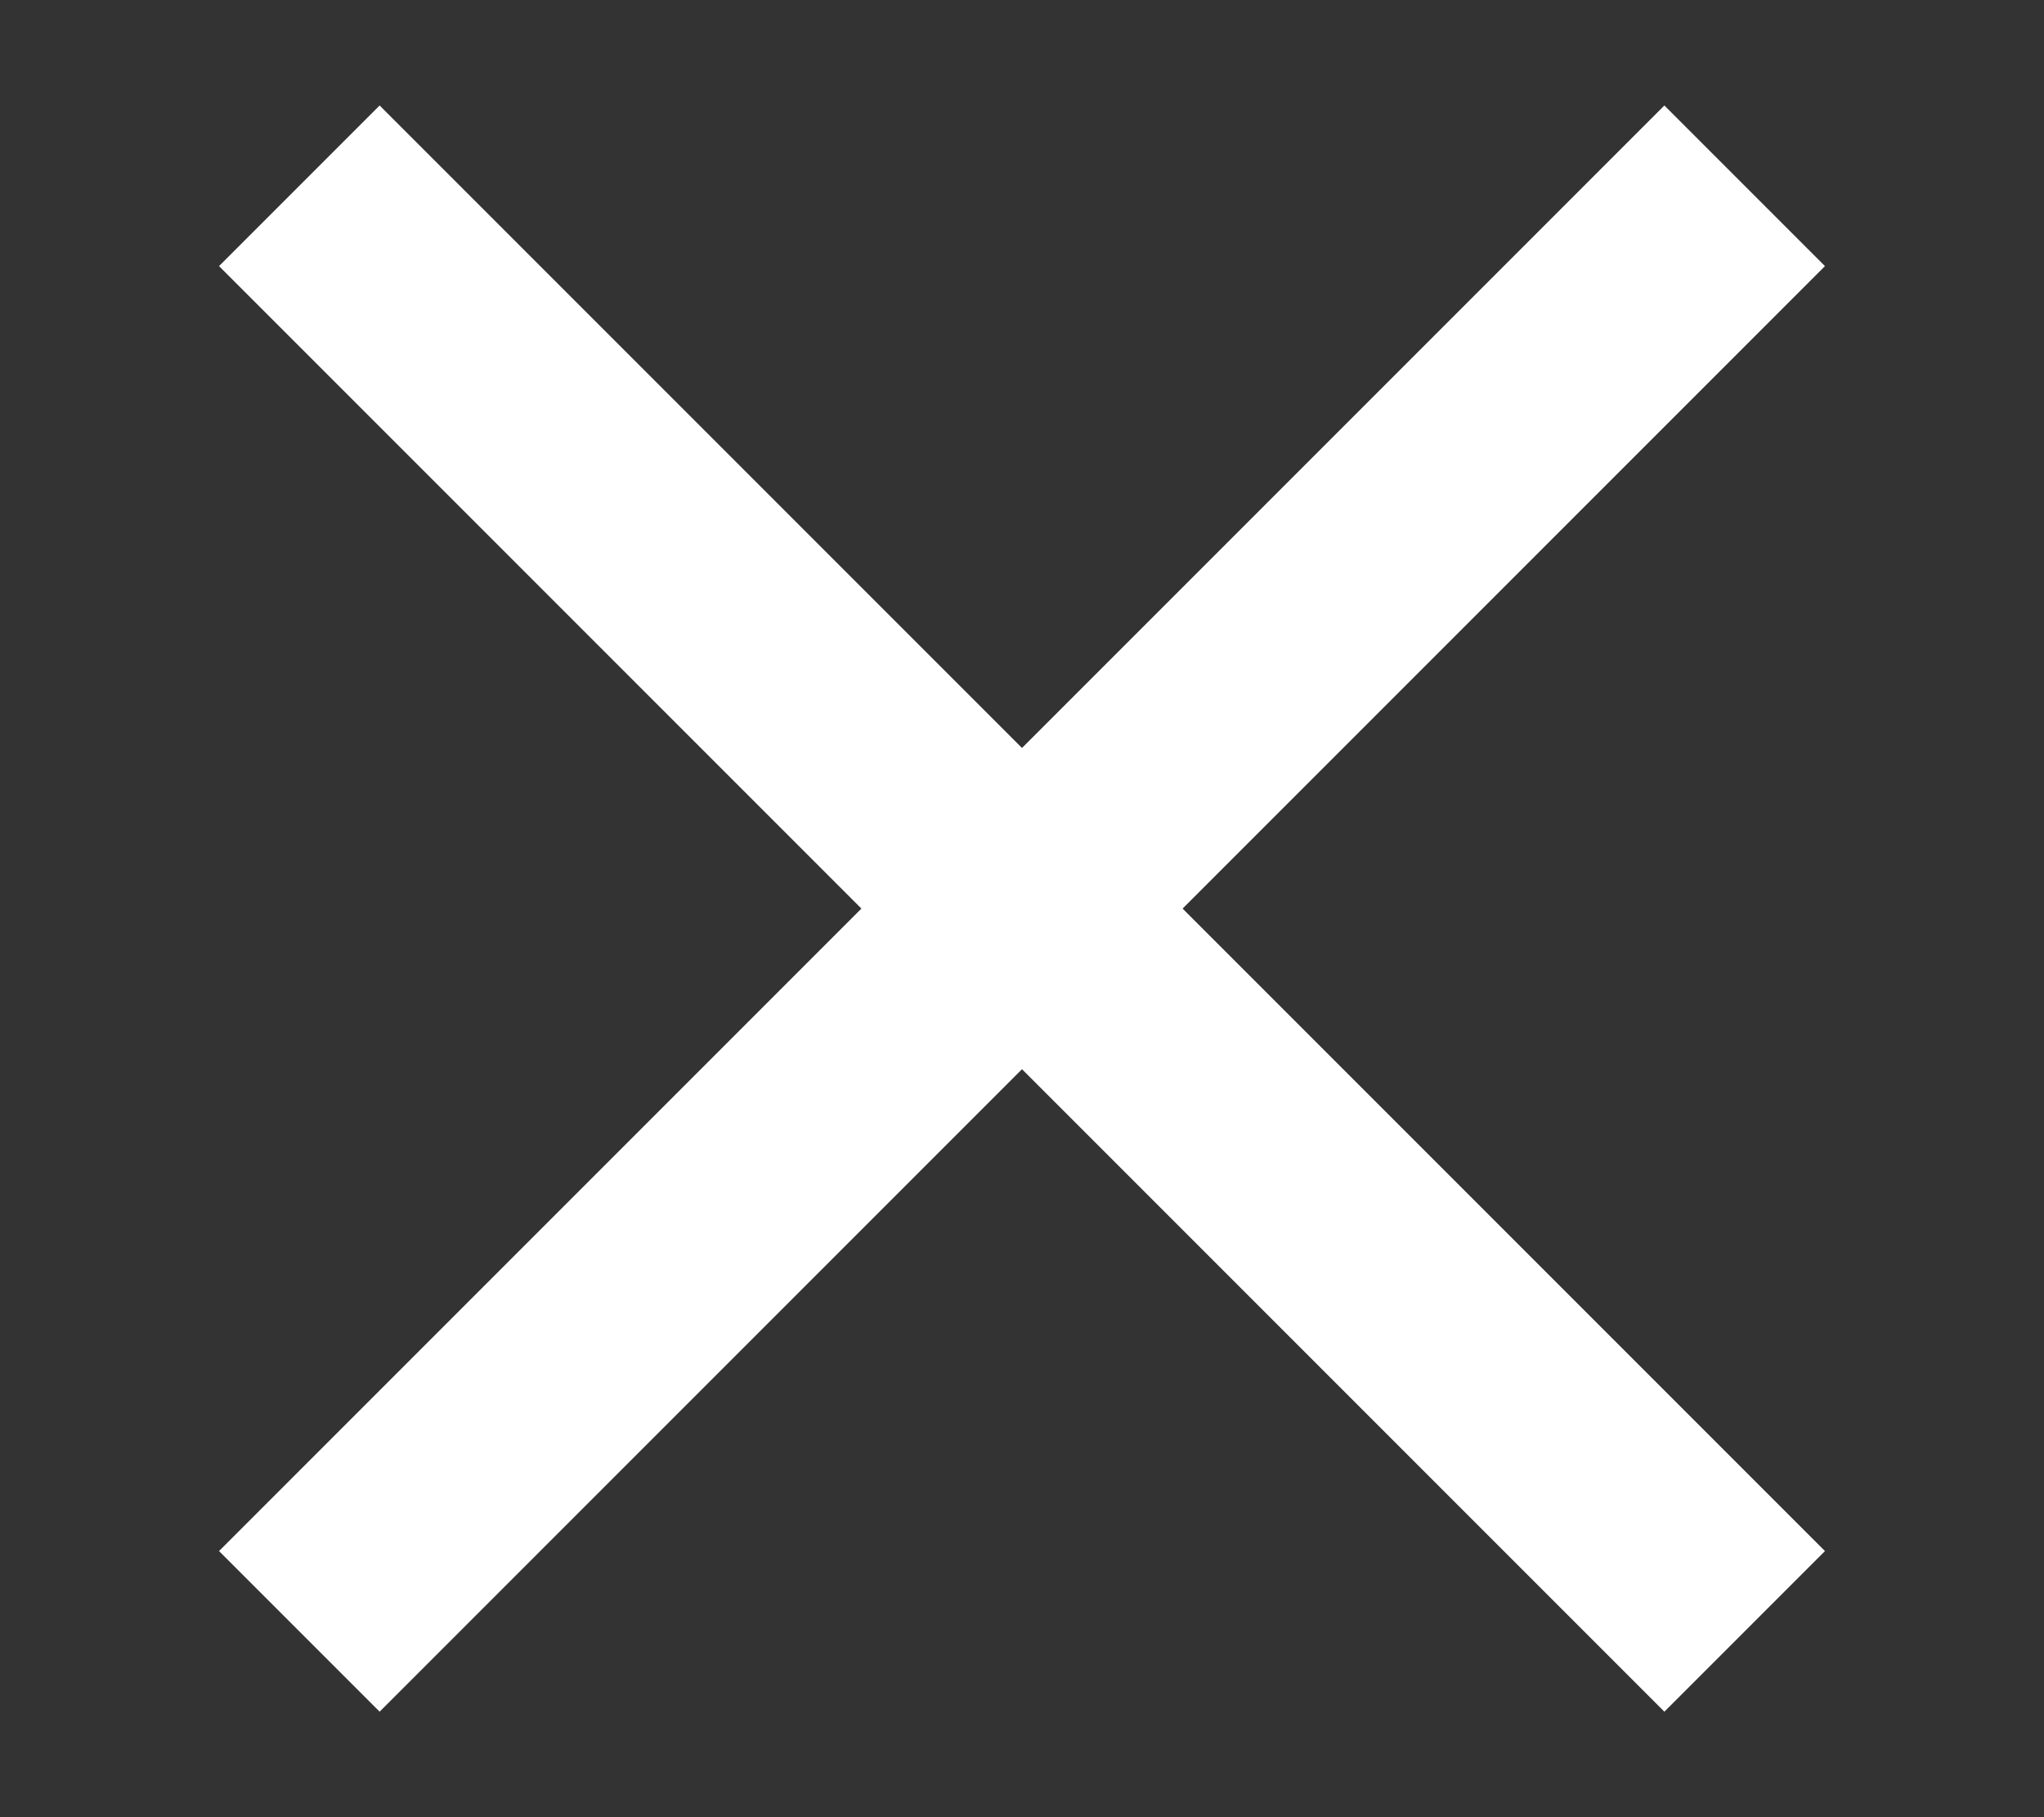 <svg width="9" height="8" viewBox="0 0 9 8" fill="none" xmlns="http://www.w3.org/2000/svg">
<rect x="0" y="0" width="9" height="8" fill="#333333" stroke="none"/>
<path d="M1.318 0.818L7.682 7.182" stroke="#ffff"/>
<path d="M7.682 0.818L1.318 7.182" stroke="#ffff"/>
</svg>
